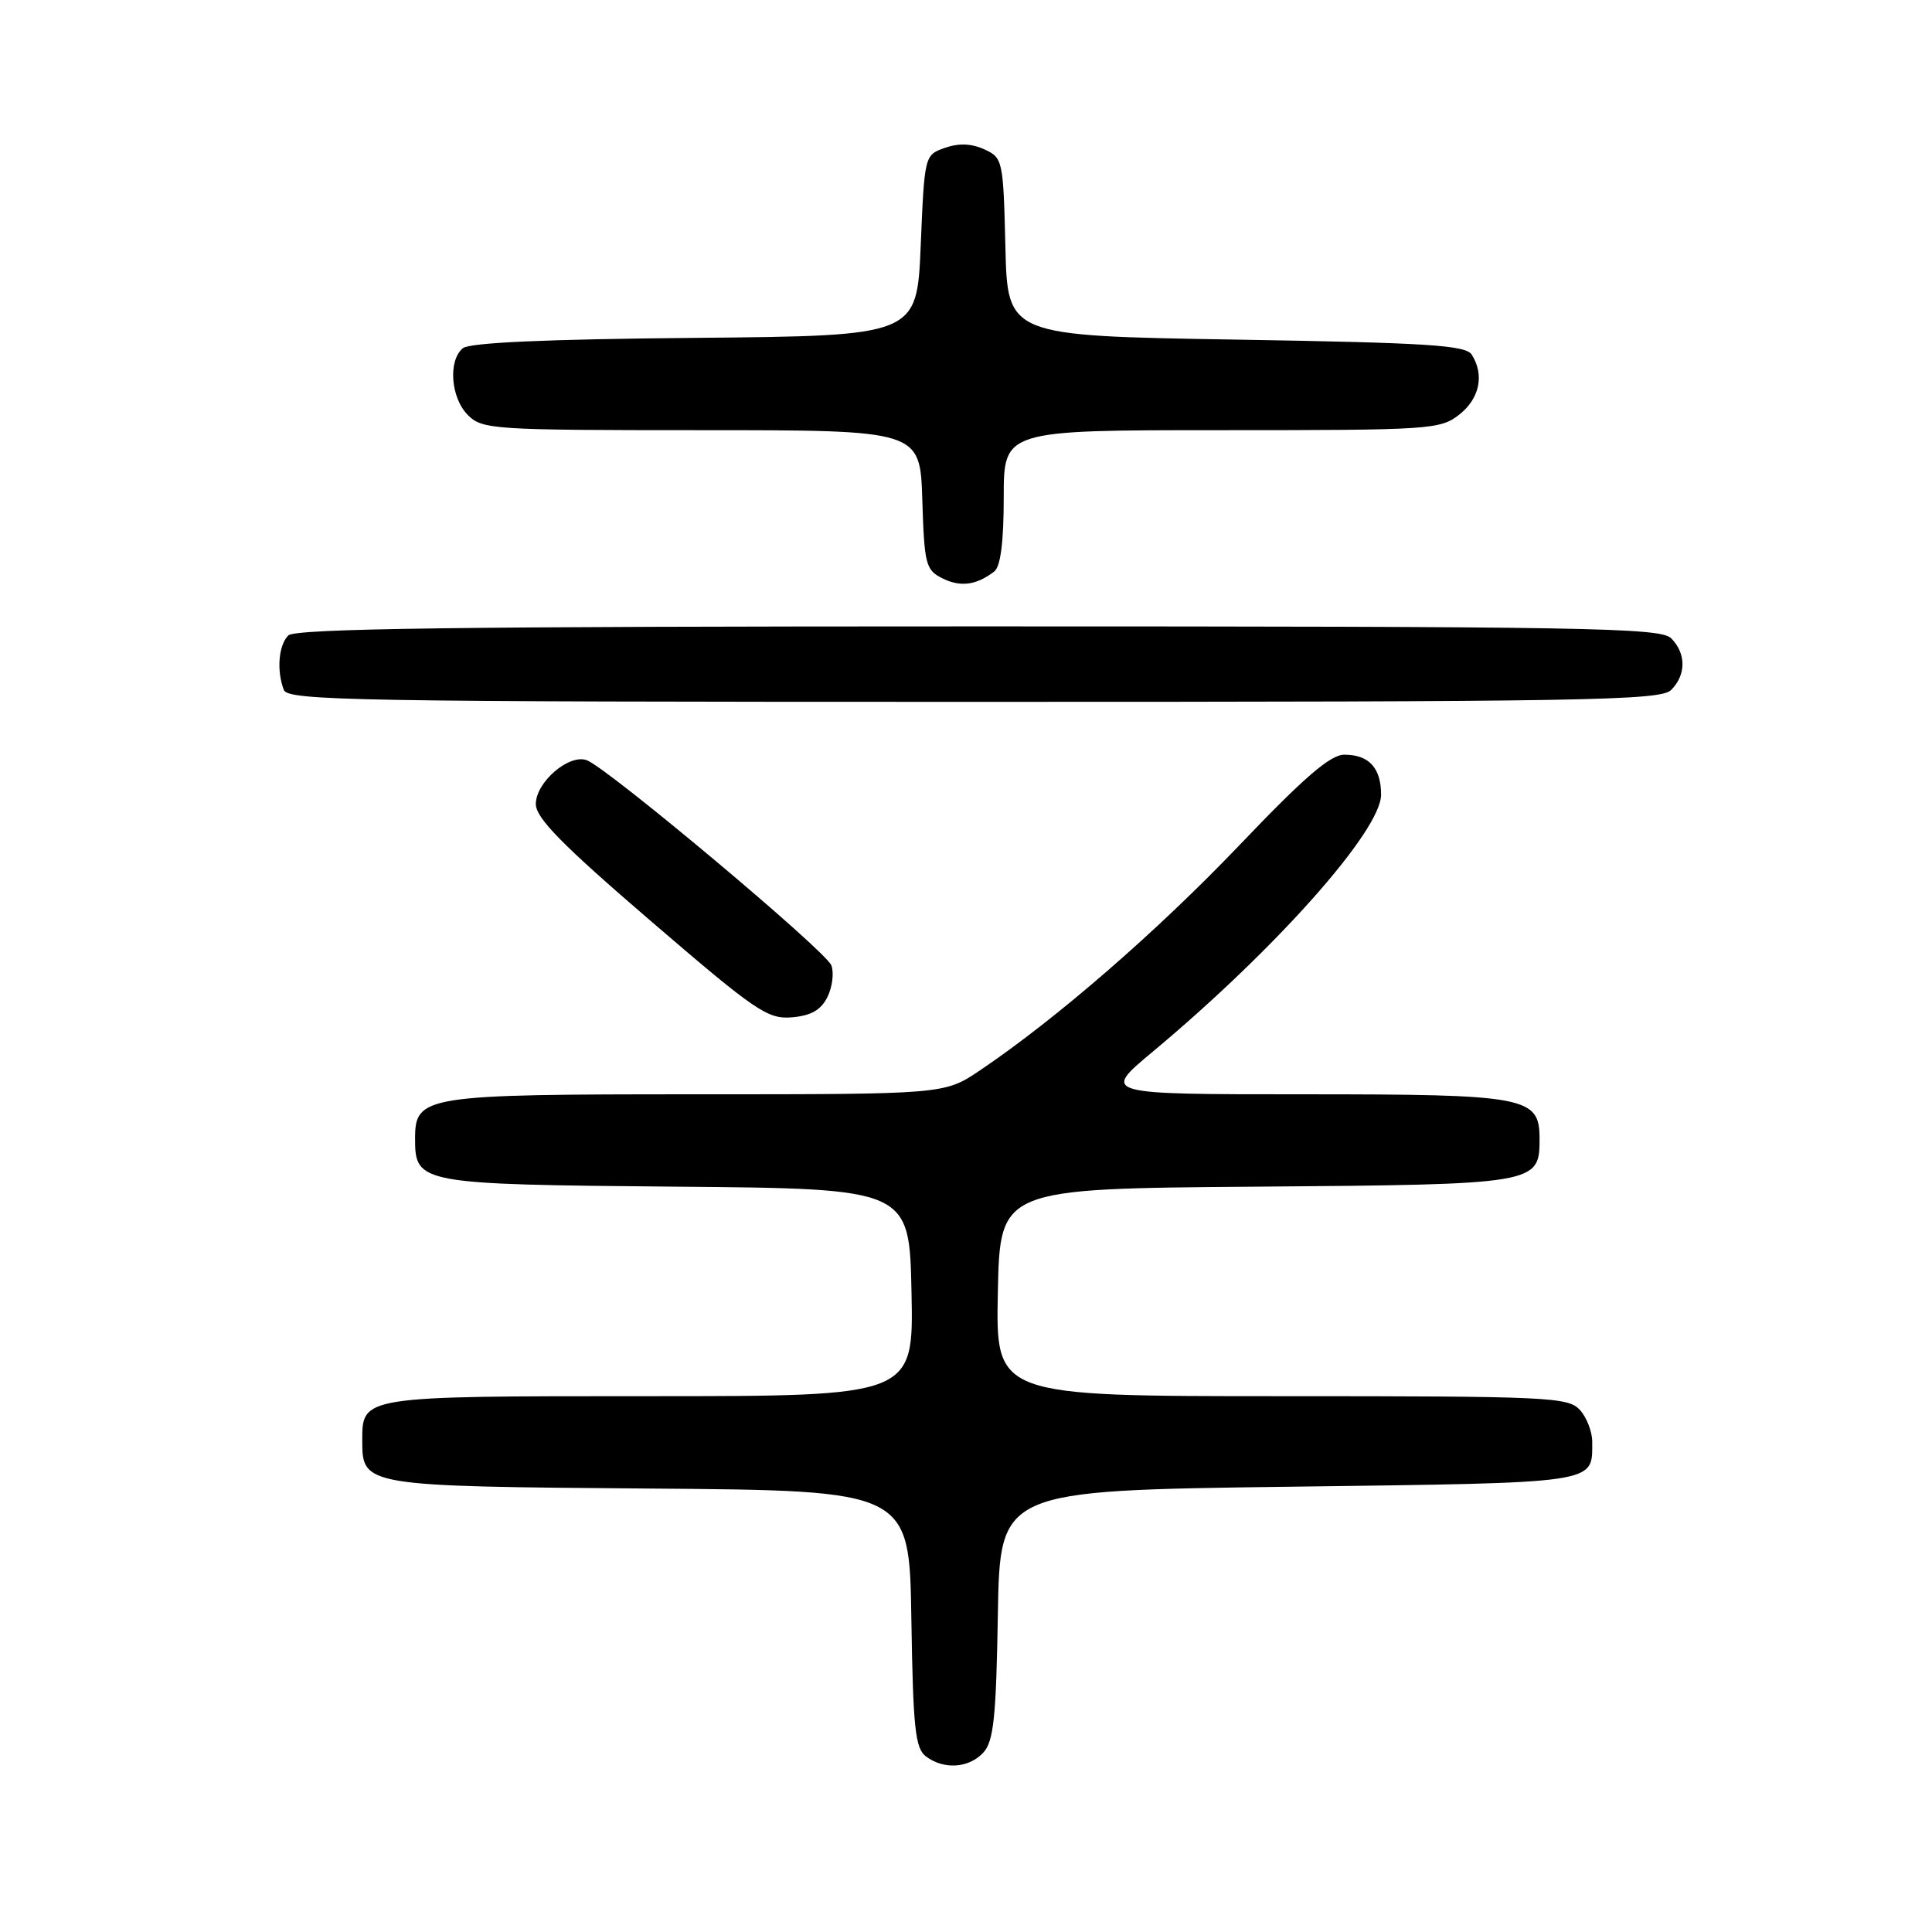 <?xml version="1.0" encoding="UTF-8" standalone="no"?>
<!DOCTYPE svg PUBLIC "-//W3C//DTD SVG 1.1//EN" "http://www.w3.org/Graphics/SVG/1.1/DTD/svg11.dtd" >
<svg xmlns="http://www.w3.org/2000/svg" xmlns:xlink="http://www.w3.org/1999/xlink" version="1.1" viewBox="0 0 256 256">
 <g >
 <path fill="currentColor"
d=" M 130.32 232.20 C 131.66 230.72 132.00 227.48 132.22 213.95 C 132.50 197.50 132.50 197.50 170.79 197.00 C 212.18 196.46 210.95 196.64 210.98 191.08 C 210.99 189.75 210.26 187.83 209.35 186.83 C 207.80 185.12 205.24 185.00 169.82 185.00 C 131.94 185.00 131.94 185.00 132.22 171.25 C 132.50 157.50 132.50 157.50 166.44 157.24 C 203.71 156.95 204.00 156.90 204.00 150.90 C 204.00 145.31 202.34 145.00 172.76 145.00 C 145.97 145.00 145.97 145.00 152.74 139.36 C 169.03 125.77 183.00 110.05 183.00 105.30 C 183.00 101.75 181.39 100.00 178.13 100.00 C 176.28 100.00 172.80 103.00 164.22 112.00 C 153.30 123.43 139.97 135.01 129.82 141.85 C 125.14 145.00 125.14 145.00 92.29 145.00 C 56.10 145.00 55.00 145.17 55.00 150.90 C 55.00 156.84 55.59 156.94 89.56 157.24 C 120.50 157.50 120.50 157.50 120.78 171.25 C 121.06 185.00 121.06 185.00 86.10 185.00 C 47.78 185.00 48.00 184.97 48.00 190.92 C 48.00 196.90 48.26 196.95 86.06 197.24 C 120.50 197.50 120.50 197.50 120.76 214.50 C 120.99 229.05 121.27 231.68 122.71 232.75 C 125.10 234.53 128.42 234.29 130.32 232.20 Z  M 109.64 132.11 C 110.29 130.79 110.53 128.90 110.16 127.92 C 109.47 126.03 80.62 101.84 77.77 100.74 C 75.43 99.84 71.00 103.63 71.00 106.54 C 71.00 108.39 74.46 111.92 86.21 122.02 C 100.17 134.02 101.71 135.07 104.94 134.80 C 107.48 134.58 108.78 133.83 109.64 132.11 Z  M 221.43 91.43 C 223.44 89.42 223.44 86.58 221.43 84.57 C 220.02 83.17 210.32 83.00 129.63 83.00 C 60.78 83.00 39.12 83.28 38.20 84.20 C 36.91 85.49 36.63 88.87 37.61 91.42 C 38.15 92.84 47.14 93.00 129.04 93.00 C 210.27 93.00 220.02 92.83 221.43 91.43 Z  M 131.75 75.72 C 132.58 75.08 133.00 71.80 133.00 65.88 C 133.00 57.00 133.00 57.00 161.87 57.00 C 189.55 57.00 190.84 56.92 193.37 54.93 C 196.06 52.81 196.71 49.68 195.02 47.00 C 194.23 45.74 189.24 45.42 163.79 45.00 C 133.50 44.50 133.50 44.50 133.22 32.71 C 132.94 21.22 132.87 20.90 130.43 19.79 C 128.73 19.01 127.04 18.95 125.21 19.59 C 122.51 20.54 122.50 20.58 122.00 32.52 C 121.50 44.50 121.50 44.50 92.08 44.77 C 72.42 44.94 62.23 45.40 61.33 46.14 C 59.35 47.78 59.72 52.72 62.00 55.00 C 63.91 56.91 65.33 57.00 92.96 57.00 C 121.92 57.00 121.92 57.00 122.21 66.22 C 122.48 74.82 122.66 75.53 124.89 76.64 C 127.28 77.83 129.39 77.54 131.75 75.72 Z "/>
</g>
</svg>